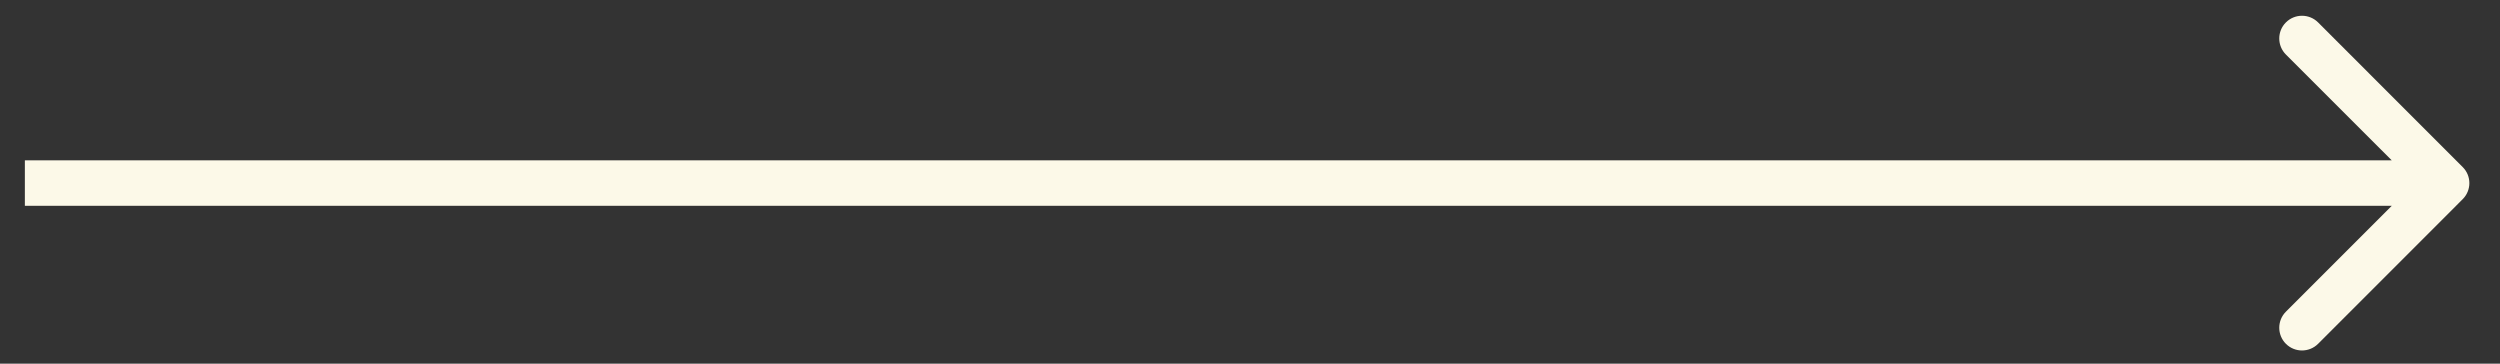 <svg width="55" height="8" viewBox="0 0 55 8" fill="none" xmlns="http://www.w3.org/2000/svg">
<rect x="0" y="0" width="55" height="8" fill="#333333" stroke="none"/>
<path id="Arrow 23" d="M54.179 4.382C54.375 4.187 54.375 3.87 54.179 3.675L50.998 0.493C50.802 0.298 50.486 0.298 50.29 0.493C50.095 0.688 50.095 1.005 50.29 1.2L53.119 4.028L50.29 6.857C50.095 7.052 50.095 7.369 50.29 7.564C50.486 7.759 50.802 7.759 50.998 7.564L54.179 4.382ZM0.547 4.528L53.826 4.528L53.826 3.528L0.547 3.528L0.547 4.528Z" fill="#FCF9E8"/>
</svg>
